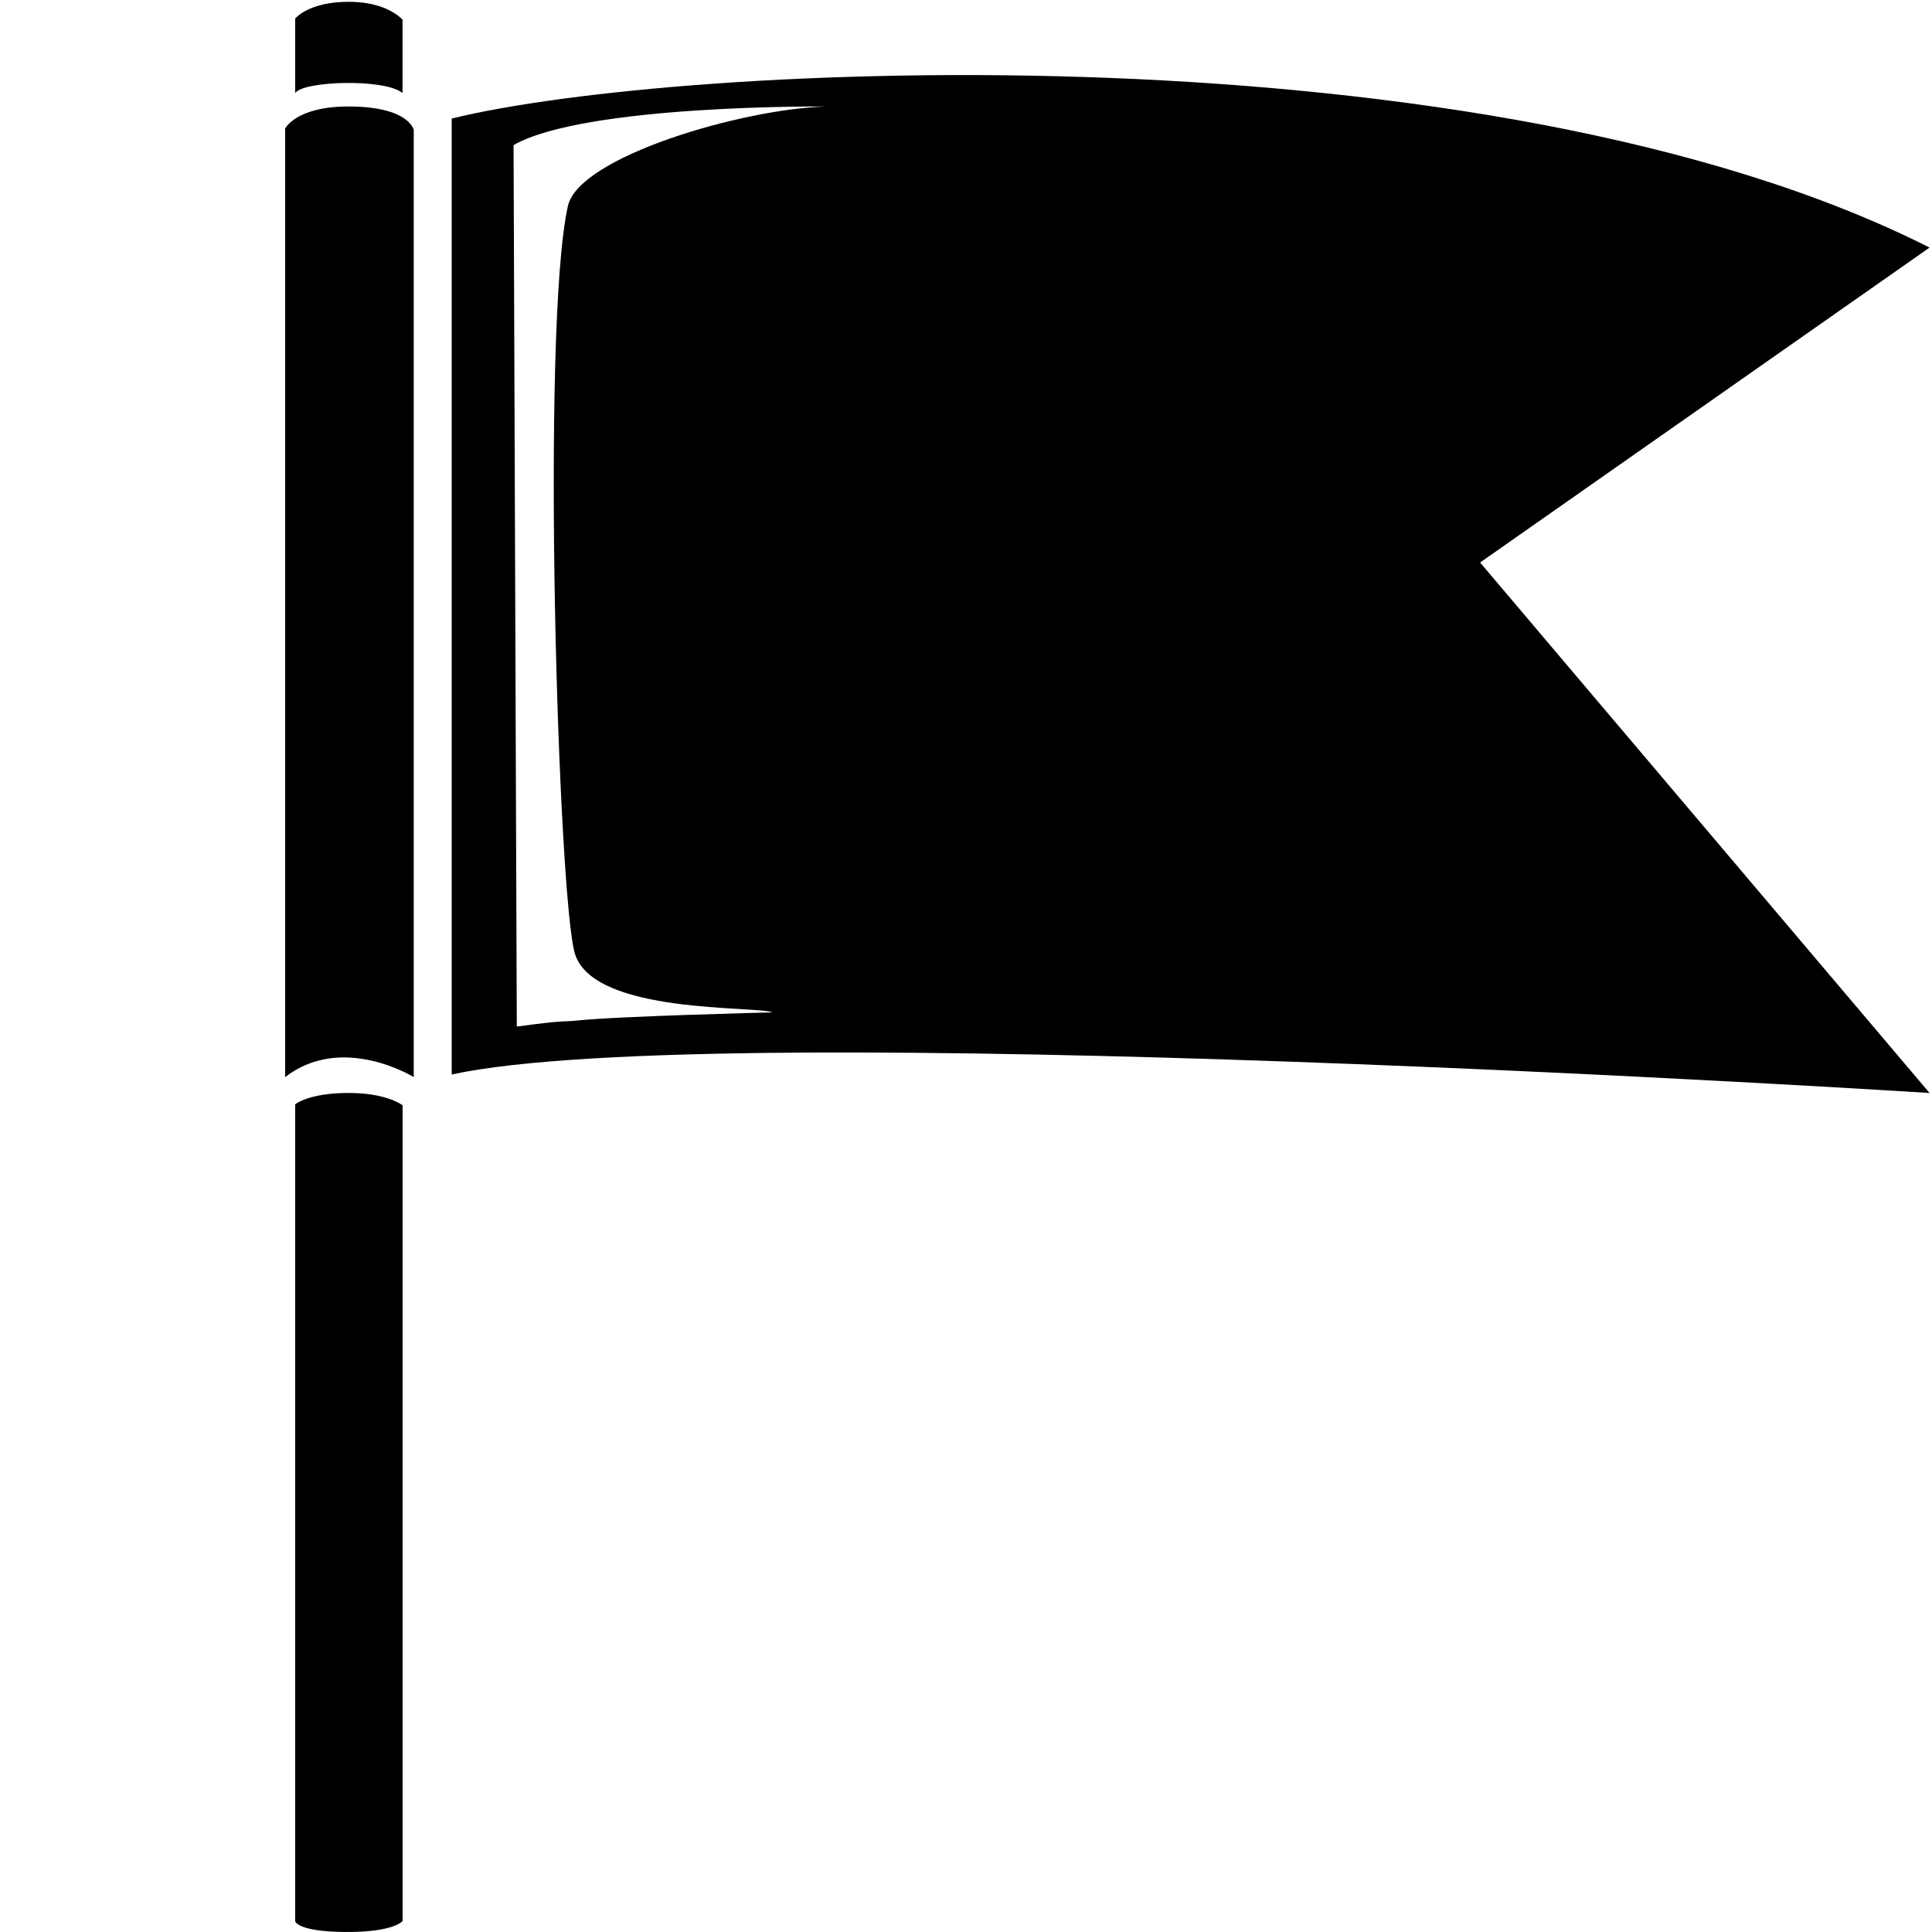 <?xml version="1.0" encoding="utf-8"?>
<!-- Generator: Adobe Illustrator 15.0.0, SVG Export Plug-In . SVG Version: 6.00 Build 0)  -->
<!DOCTYPE svg PUBLIC "-//W3C//DTD SVG 1.1//EN" "http://www.w3.org/Graphics/SVG/1.1/DTD/svg11.dtd">
<svg version="1.1" id="PANEL_STARTOWY" xmlns="http://www.w3.org/2000/svg" xmlns:xlink="http://www.w3.org/1999/xlink" x="0px"
	 y="0px" width="113.39px" height="113.39px" viewBox="0 0 113.39 113.39" enable-background="new 0 0 113.39 113.39"
	 xml:space="preserve">
<path id="f1" d="M20.509,6.25c-3.15-0.015-3.775,1.3-3.775,1.3v55.665c3.357-2.596,7.549,0,7.549,0V7.629
	C24.283,7.629,24.033,6.267,20.509,6.25z"/>
<path id="f2" d="M20.466,0.106c-2.374,0-3.143,0.986-3.143,0.986v4.372c0.448-0.716,5.292-0.869,6.302,0V1.149
	C23.077,0.606,22.055,0.106,20.466,0.106z"/>
<path id="f3" d="M20.465,64.147c-2.374,0-3.142,0.668-3.142,0.668v47.931c0,0,0.066,0.618,2.929,0.643
	c2.864,0.026,3.375-0.643,3.375-0.643V64.864C23.077,64.502,22.054,64.147,20.465,64.147z"/>
<path id="f4" d="M113.247,14.53C87.179,1.362,39.887,3.668,26.51,6.958v56.104c15.859-3.442,86.737,1.086,86.737,1.086
	L86.868,33.014L113.247,14.53z M33.75,56c1.134,3.551,10.652,3.018,11.583,3.417c0,0-9.154,0.224-11.504,0.482
	c-0.697,0.078-0.605-0.047-3.498,0.351l-0.19-51.735C34.343,6.118,48.5,6.25,48.5,6.25c-4.914,0.134-14.512,2.938-15.167,5.833
	C31.731,19.181,32.761,52.909,33.75,56z"/>
</svg>
